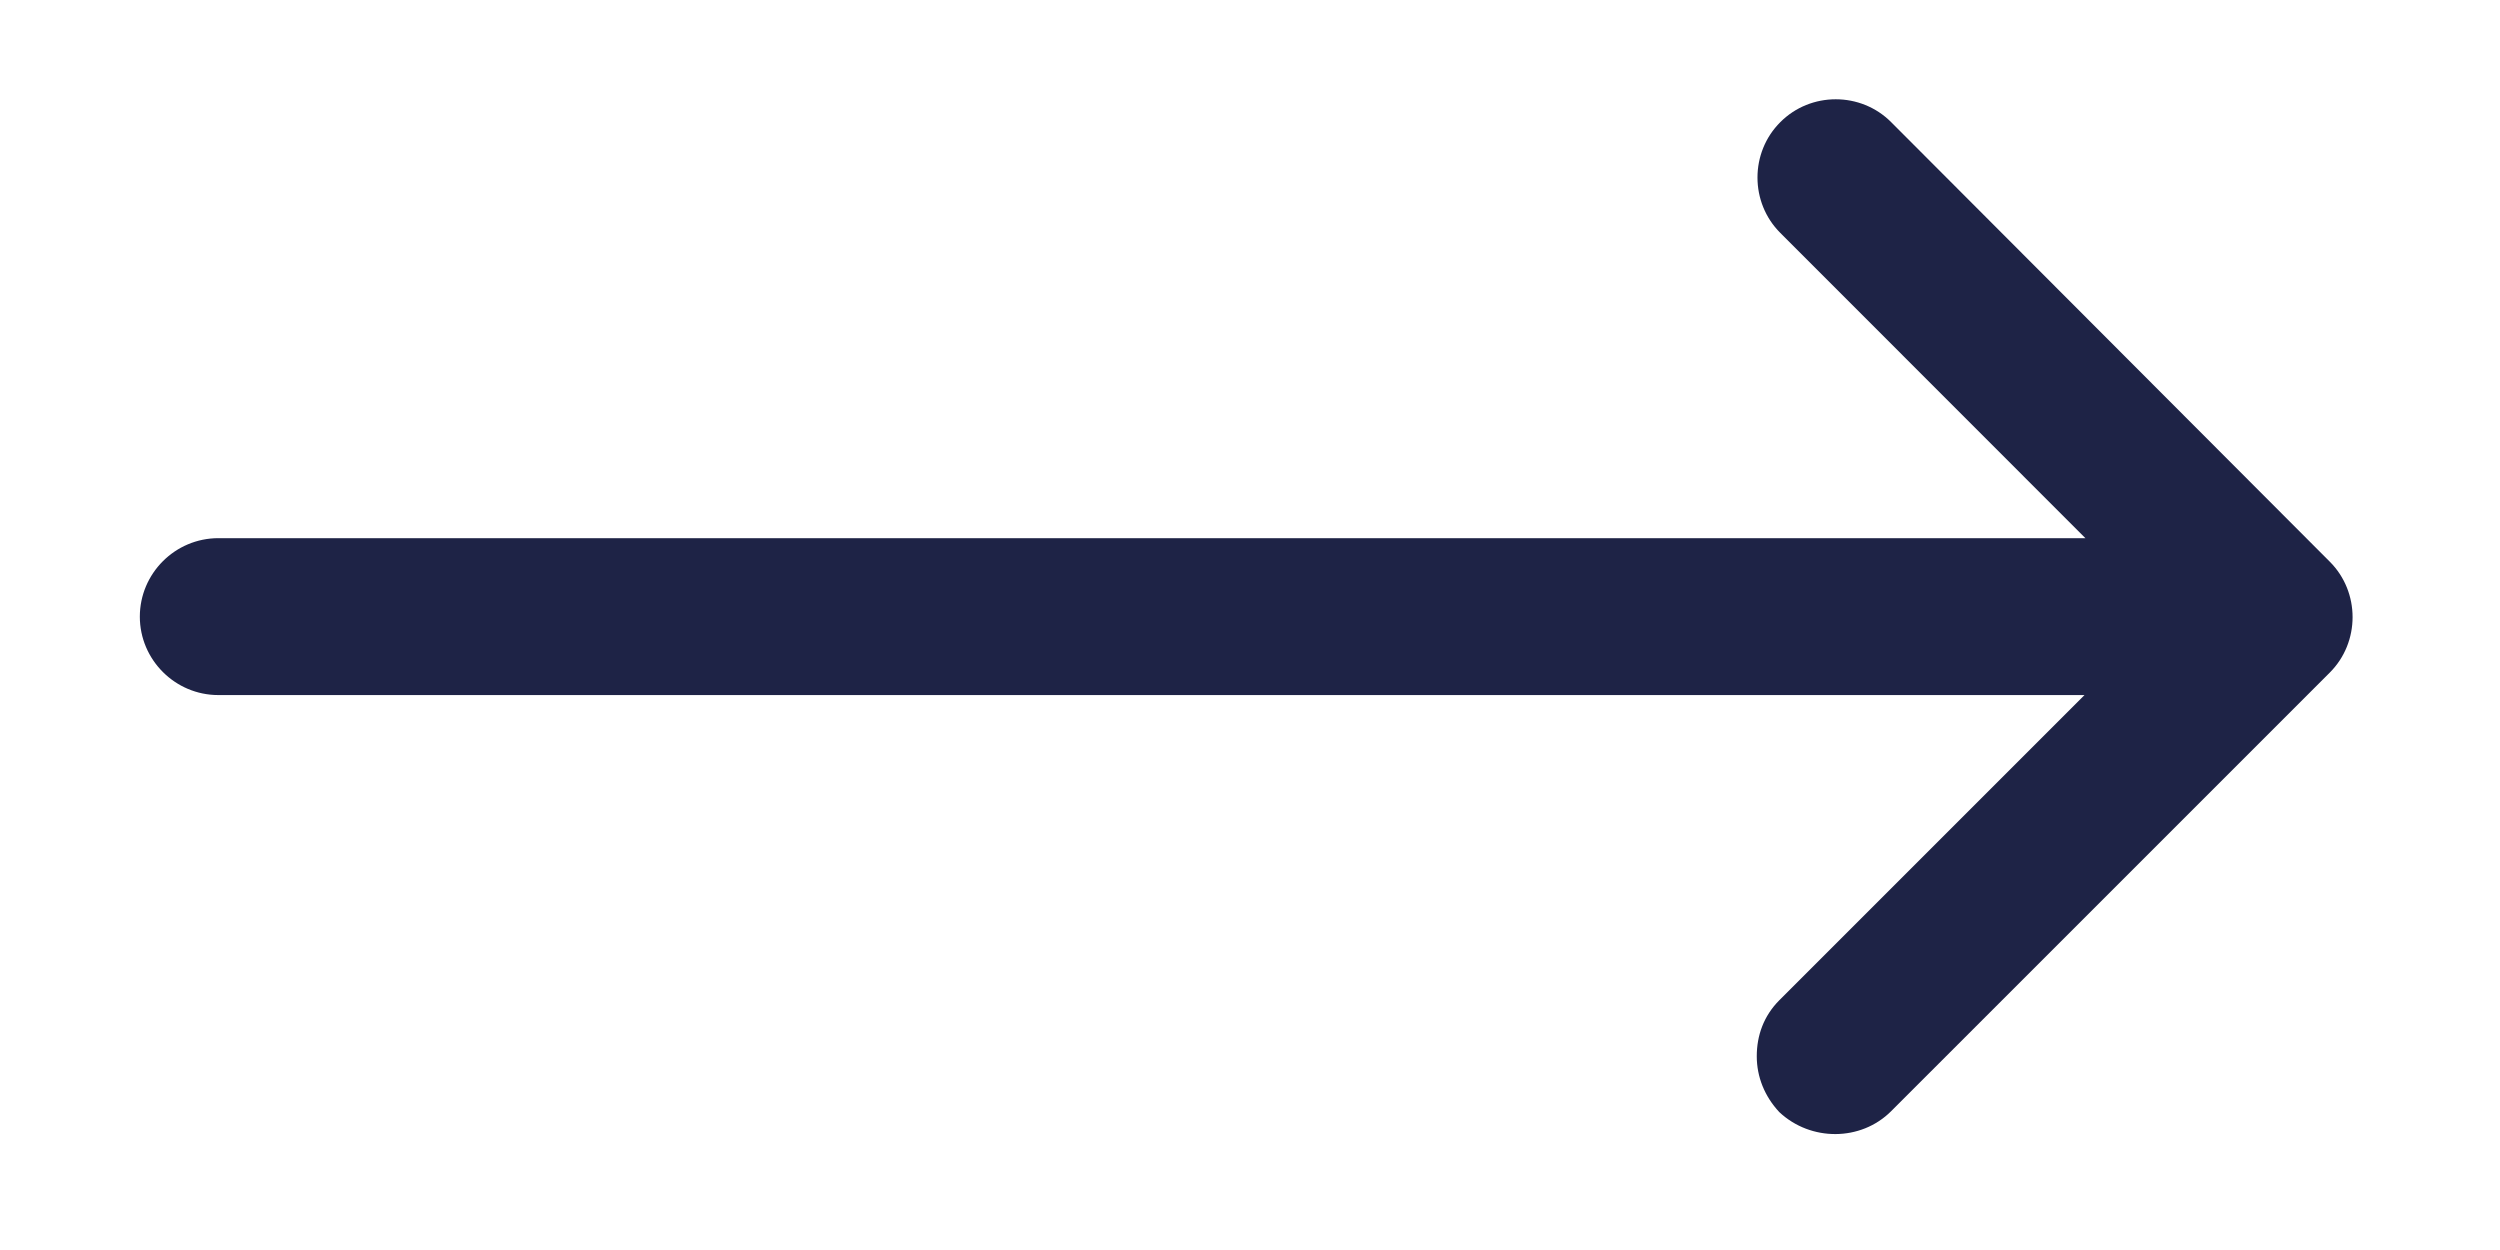 <svg xmlns="http://www.w3.org/2000/svg" xmlns:xlink="http://www.w3.org/1999/xlink" width="100" zoomAndPan="magnify" viewBox="0 0 75 37.5" height="50" preserveAspectRatio="xMidYMid meet" version="1.0"><defs><clipPath id="2e983e9ab7"><path d="M 4.195 2.727 L 70.805 2.727 L 70.805 34.551 L 4.195 34.551 Z M 4.195 2.727 " clip-rule="nonzero"/></clipPath></defs><g clip-path="url(#2e983e9ab7)"><path fill="#1e2346" d="M 56.734 33.336 L 69.895 20.176 C 70.805 19.266 70.805 17.762 69.895 16.852 L 56.734 3.664 C 55.824 2.75 54.32 2.75 53.41 3.664 C 52.496 4.574 52.496 6.078 53.41 6.988 L 62.562 16.145 L 6.551 16.145 C 5.254 16.145 4.195 17.203 4.195 18.5 C 4.195 19.793 5.254 20.852 6.551 20.852 L 62.535 20.852 L 53.379 30.008 C 52.91 30.48 52.703 31.066 52.703 31.688 C 52.703 32.305 52.938 32.891 53.379 33.363 C 54.32 34.246 55.824 34.246 56.734 33.336 Z M 56.734 33.336 " fill-opacity="1" fill-rule="nonzero"/></g></svg>